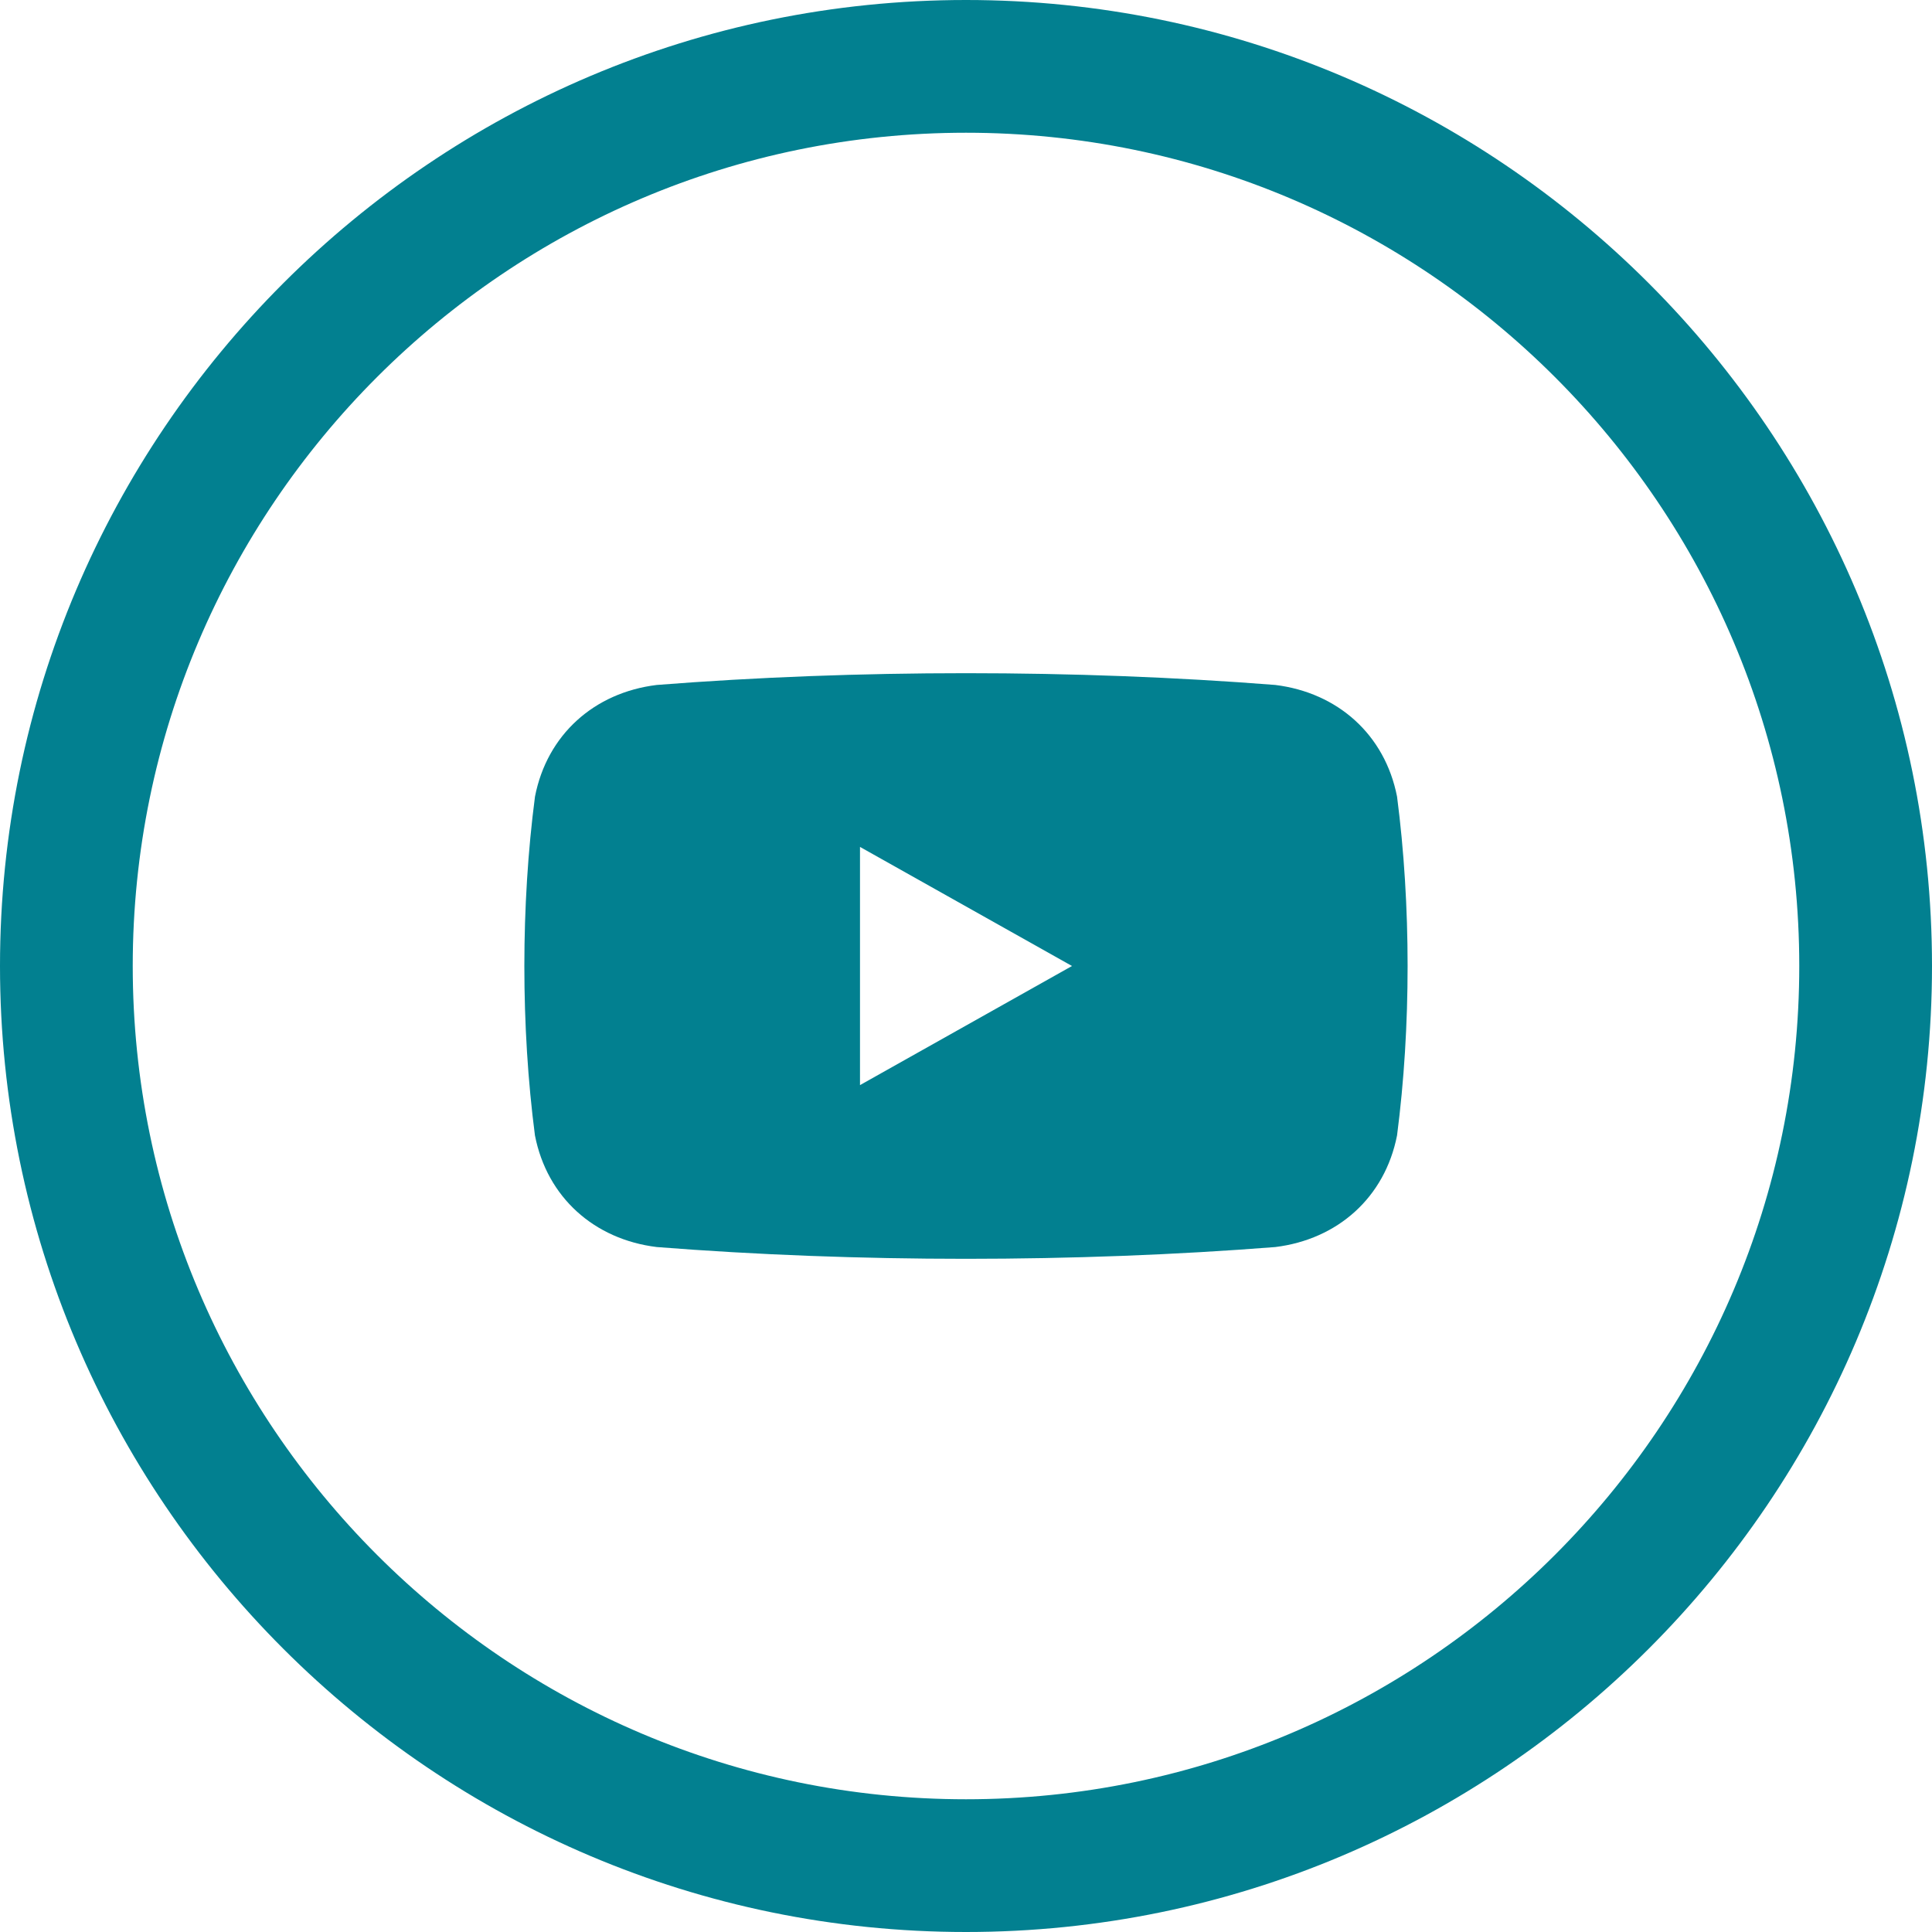 <svg width="256" height="256" viewBox="0 0 256 256" fill="none" xmlns="http://www.w3.org/2000/svg">
<path d="M168.987 90.76C142.483 88.682 113.516 88.682 87.024 90.76C78.736 91.771 72.488 97.347 70.889 105.553C69.011 119.886 69.011 136.117 70.883 150.447C72.485 158.653 78.736 164.226 87.024 165.24C113.516 167.321 142.483 167.318 168.987 165.24C177.263 164.22 183.504 158.662 185.116 150.447C186.982 136.107 186.982 119.889 185.116 105.553C183.504 97.341 177.263 91.783 168.987 90.76ZM113.954 143.783V112.22L142.045 128L113.954 143.783Z" fill="#028090"/>
<path d="M128 0C57.42 0 0 57.42 0 127.997C0 198.577 57.42 256 128 256C198.58 256 256 198.577 256 127.997C256 57.42 198.58 0 128 0ZM128 238.412C67.115 238.412 17.588 188.879 17.588 127.997C17.588 67.115 67.115 17.588 128 17.588C188.879 17.588 238.412 67.115 238.412 127.997C238.412 188.879 188.879 238.412 128 238.412Z" fill="#028090"/>
</svg>
